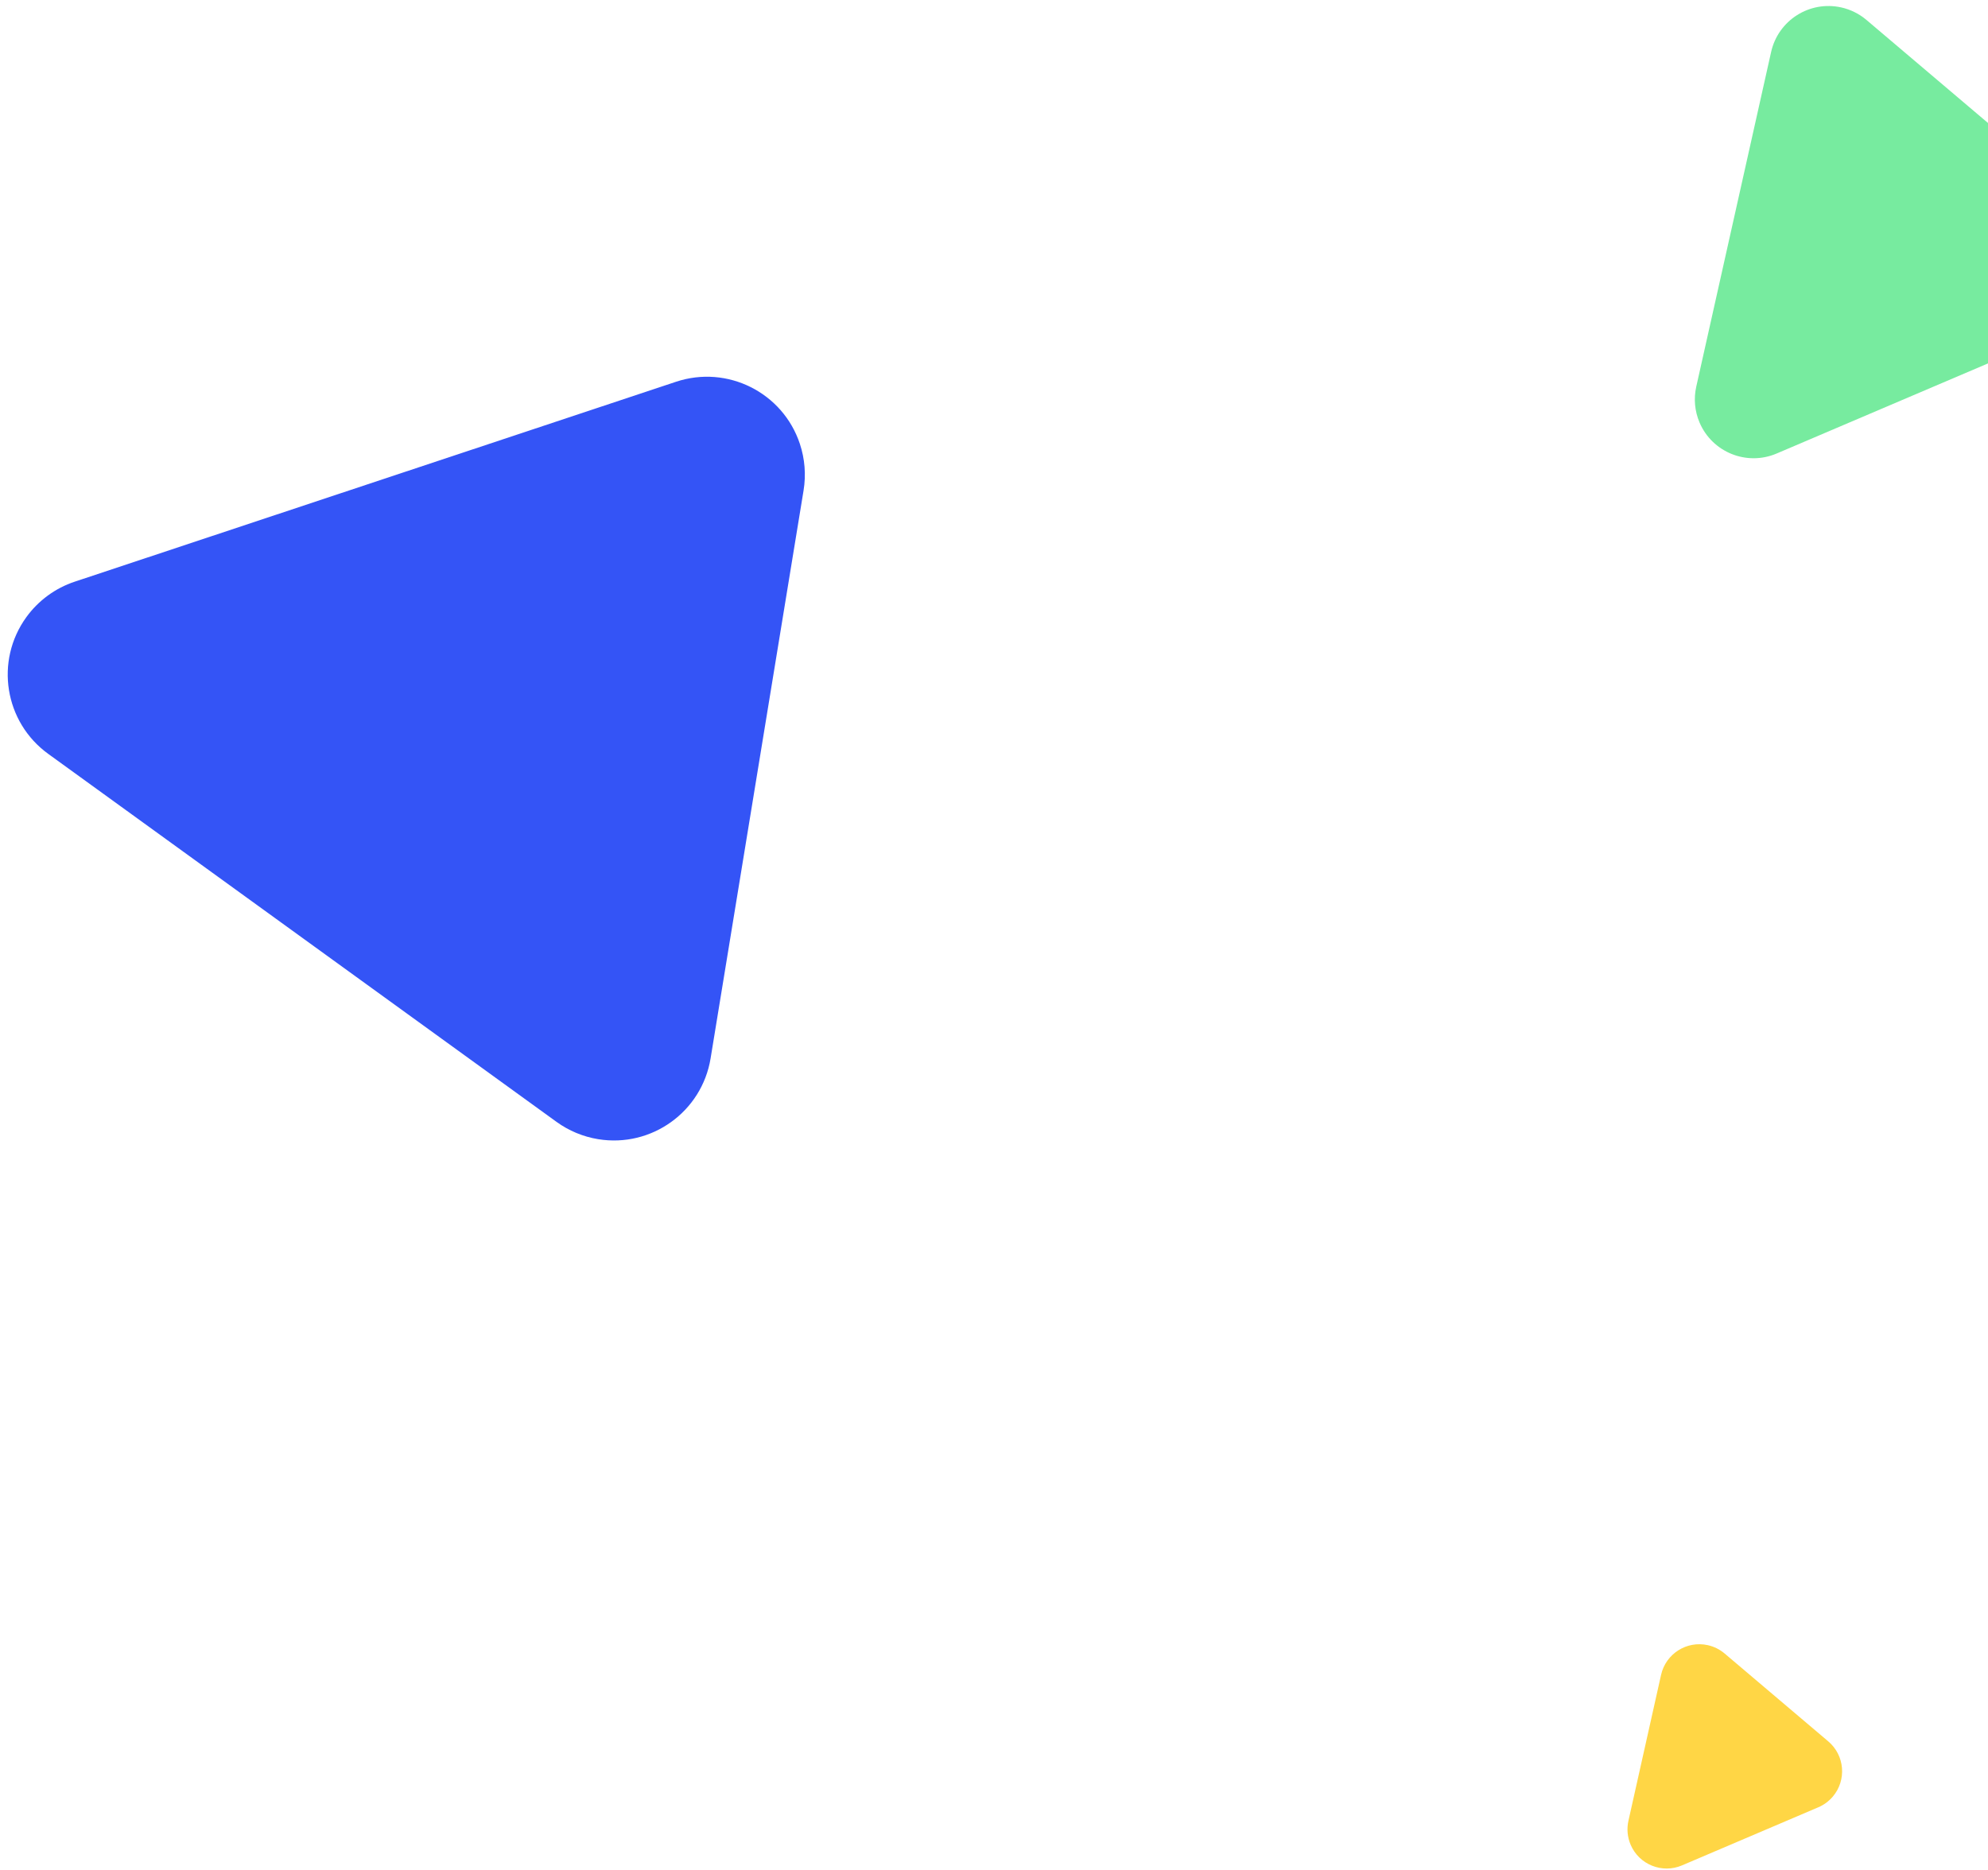 <?xml version="1.0" encoding="UTF-8"?>
<svg width="203px" height="191px" viewBox="0 0 203 191" version="1.1" xmlns="http://www.w3.org/2000/svg" xmlns:xlink="http://www.w3.org/1999/xlink">
    <!-- Generator: Sketch 46.1 (44463) - http://www.bohemiancoding.com/sketch -->
    <title>Group 6</title>
    <desc>Created with Sketch.</desc>
    <defs></defs>
    <g id="Website" stroke="none" stroke-width="1" fill="none" fill-rule="evenodd">
        <g id="Spedizioni" transform="translate(-1197, -2227)">
            <g id="Group-6" transform="translate(1189, 2221)">
                <path d="M172.232,185.997 L183.865,176.098 L183.865,176.098 C185.548,174.667 188.072,174.87 189.504,176.553 C189.924,177.046 190.217,177.634 190.36,178.265 L193.411,191.8 L193.411,191.8 C193.897,193.955 192.543,196.096 190.388,196.582 C189.781,196.718 189.151,196.712 188.547,196.562 L173.862,192.926 L173.862,192.926 C171.718,192.395 170.41,190.226 170.941,188.082 C171.142,187.269 171.594,186.54 172.232,185.997 Z" id="Path-2-Copy-5" fill="#FFD645" transform="translate(182.166, 185.912) rotate(-37) translate(-182.166, -185.912) "></path>
                <path d="M175.465,33.542 L202.143,10.842 L202.143,10.842 C204.667,8.695 208.454,9 210.601,11.524 C211.231,12.263 211.671,13.145 211.885,14.092 L218.881,45.13 L218.881,45.13 C219.61,48.363 217.58,51.574 214.348,52.303 C213.437,52.508 212.492,52.498 211.586,52.274 L177.911,43.935 L177.911,43.935 C174.694,43.139 172.732,39.886 173.529,36.669 C173.831,35.45 174.508,34.356 175.465,33.542 Z" id="Path-2-Copy-4" fill="#77EB9F" transform="translate(196.191, 30.931) rotate(-37) translate(-196.191, -30.931) "></path>
                <path d="M15.013,79.894 L64.291,37.966 L64.291,37.966 C68.497,34.387 74.808,34.896 78.387,39.102 C79.436,40.335 80.17,41.804 80.526,43.383 L93.45,100.713 L93.45,100.713 C94.664,106.1 91.281,111.452 85.894,112.667 C84.377,113.009 82.801,112.992 81.291,112.619 L19.09,97.217 L19.09,97.217 C13.729,95.889 10.459,90.467 11.787,85.106 C12.29,83.074 13.419,81.251 15.013,79.894 Z" id="Path-2-Copy" fill="#3454F6" transform="translate(52.594, 74.247) rotate(382) translate(-52.594, -74.247) "></path>
            </g>
        </g>
    </g>
</svg>